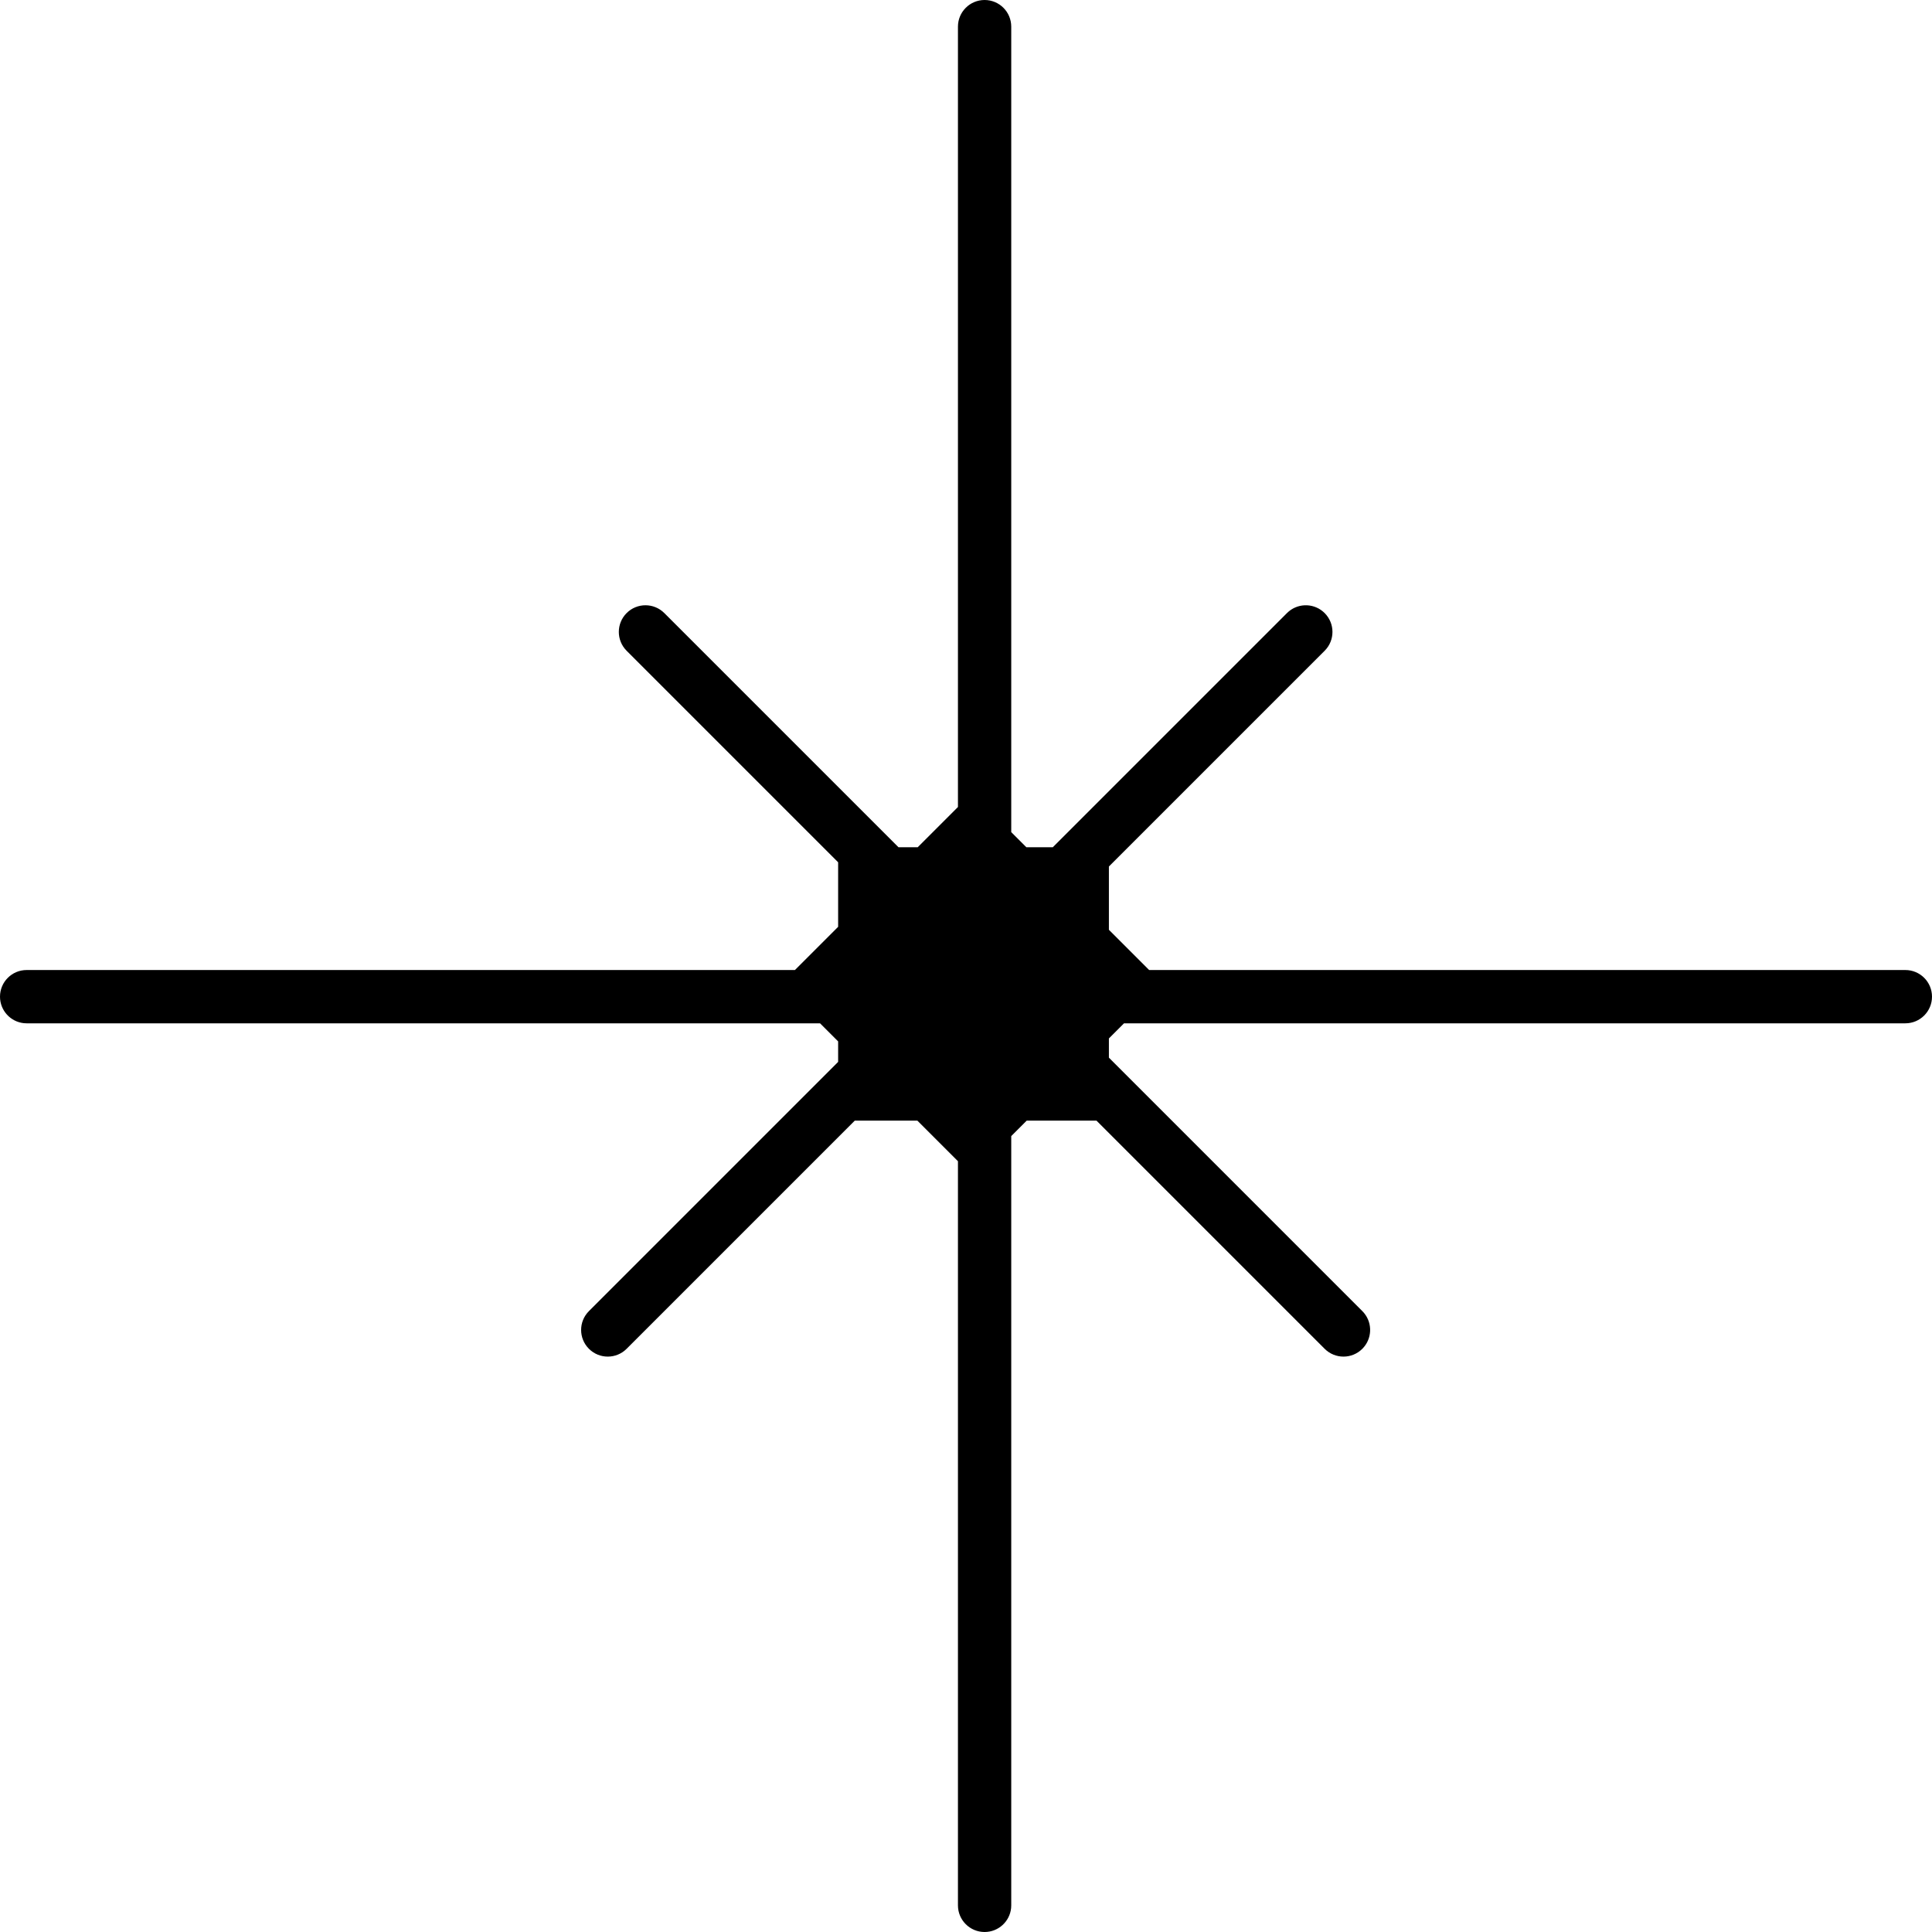 <svg width="120" height="120" viewBox="0 0 120 120" fill="none" xmlns="http://www.w3.org/2000/svg">
<path d="M61.155 0C62.069 5.45905e-05 62.81 0.741 62.81 1.655V51.685L63.749 52.624H65.391L79.936 38.079L80.061 37.966C80.712 37.436 81.67 37.473 82.276 38.079C82.923 38.725 82.923 39.775 82.276 40.421L68.876 53.82V57.751L71.375 60.25H118.345C119.259 60.25 120 60.991 120 61.905C120 62.819 119.259 63.56 118.345 63.56H69.814L68.876 64.499V65.693L84.617 81.436L84.731 81.561C85.261 82.212 85.223 83.17 84.617 83.776C83.971 84.423 82.923 84.423 82.276 83.776L68.103 69.603H63.772L62.81 70.564V118.345L62.802 118.514C62.717 119.348 62.012 120 61.155 120C60.241 120 59.5 119.259 59.5 118.345V72.125L56.978 69.603H53.094L38.921 83.776C38.275 84.423 37.225 84.423 36.579 83.776C35.933 83.13 35.933 82.082 36.579 81.436L52.058 65.956V64.683L50.935 63.56H1.655L1.486 63.552C0.652 63.467 5.64643e-05 62.762 0 61.905C7.99155e-08 60.991 0.741 60.25 1.655 60.25H49.375L52.058 57.567V53.558L38.921 40.421C38.275 39.775 38.275 38.725 38.921 38.079C39.567 37.433 40.615 37.433 41.262 38.079L55.807 52.624H57.001L59.5 50.125V1.655C59.5 0.741 60.241 3.99577e-08 61.155 0Z" fill="black"/>
</svg>
